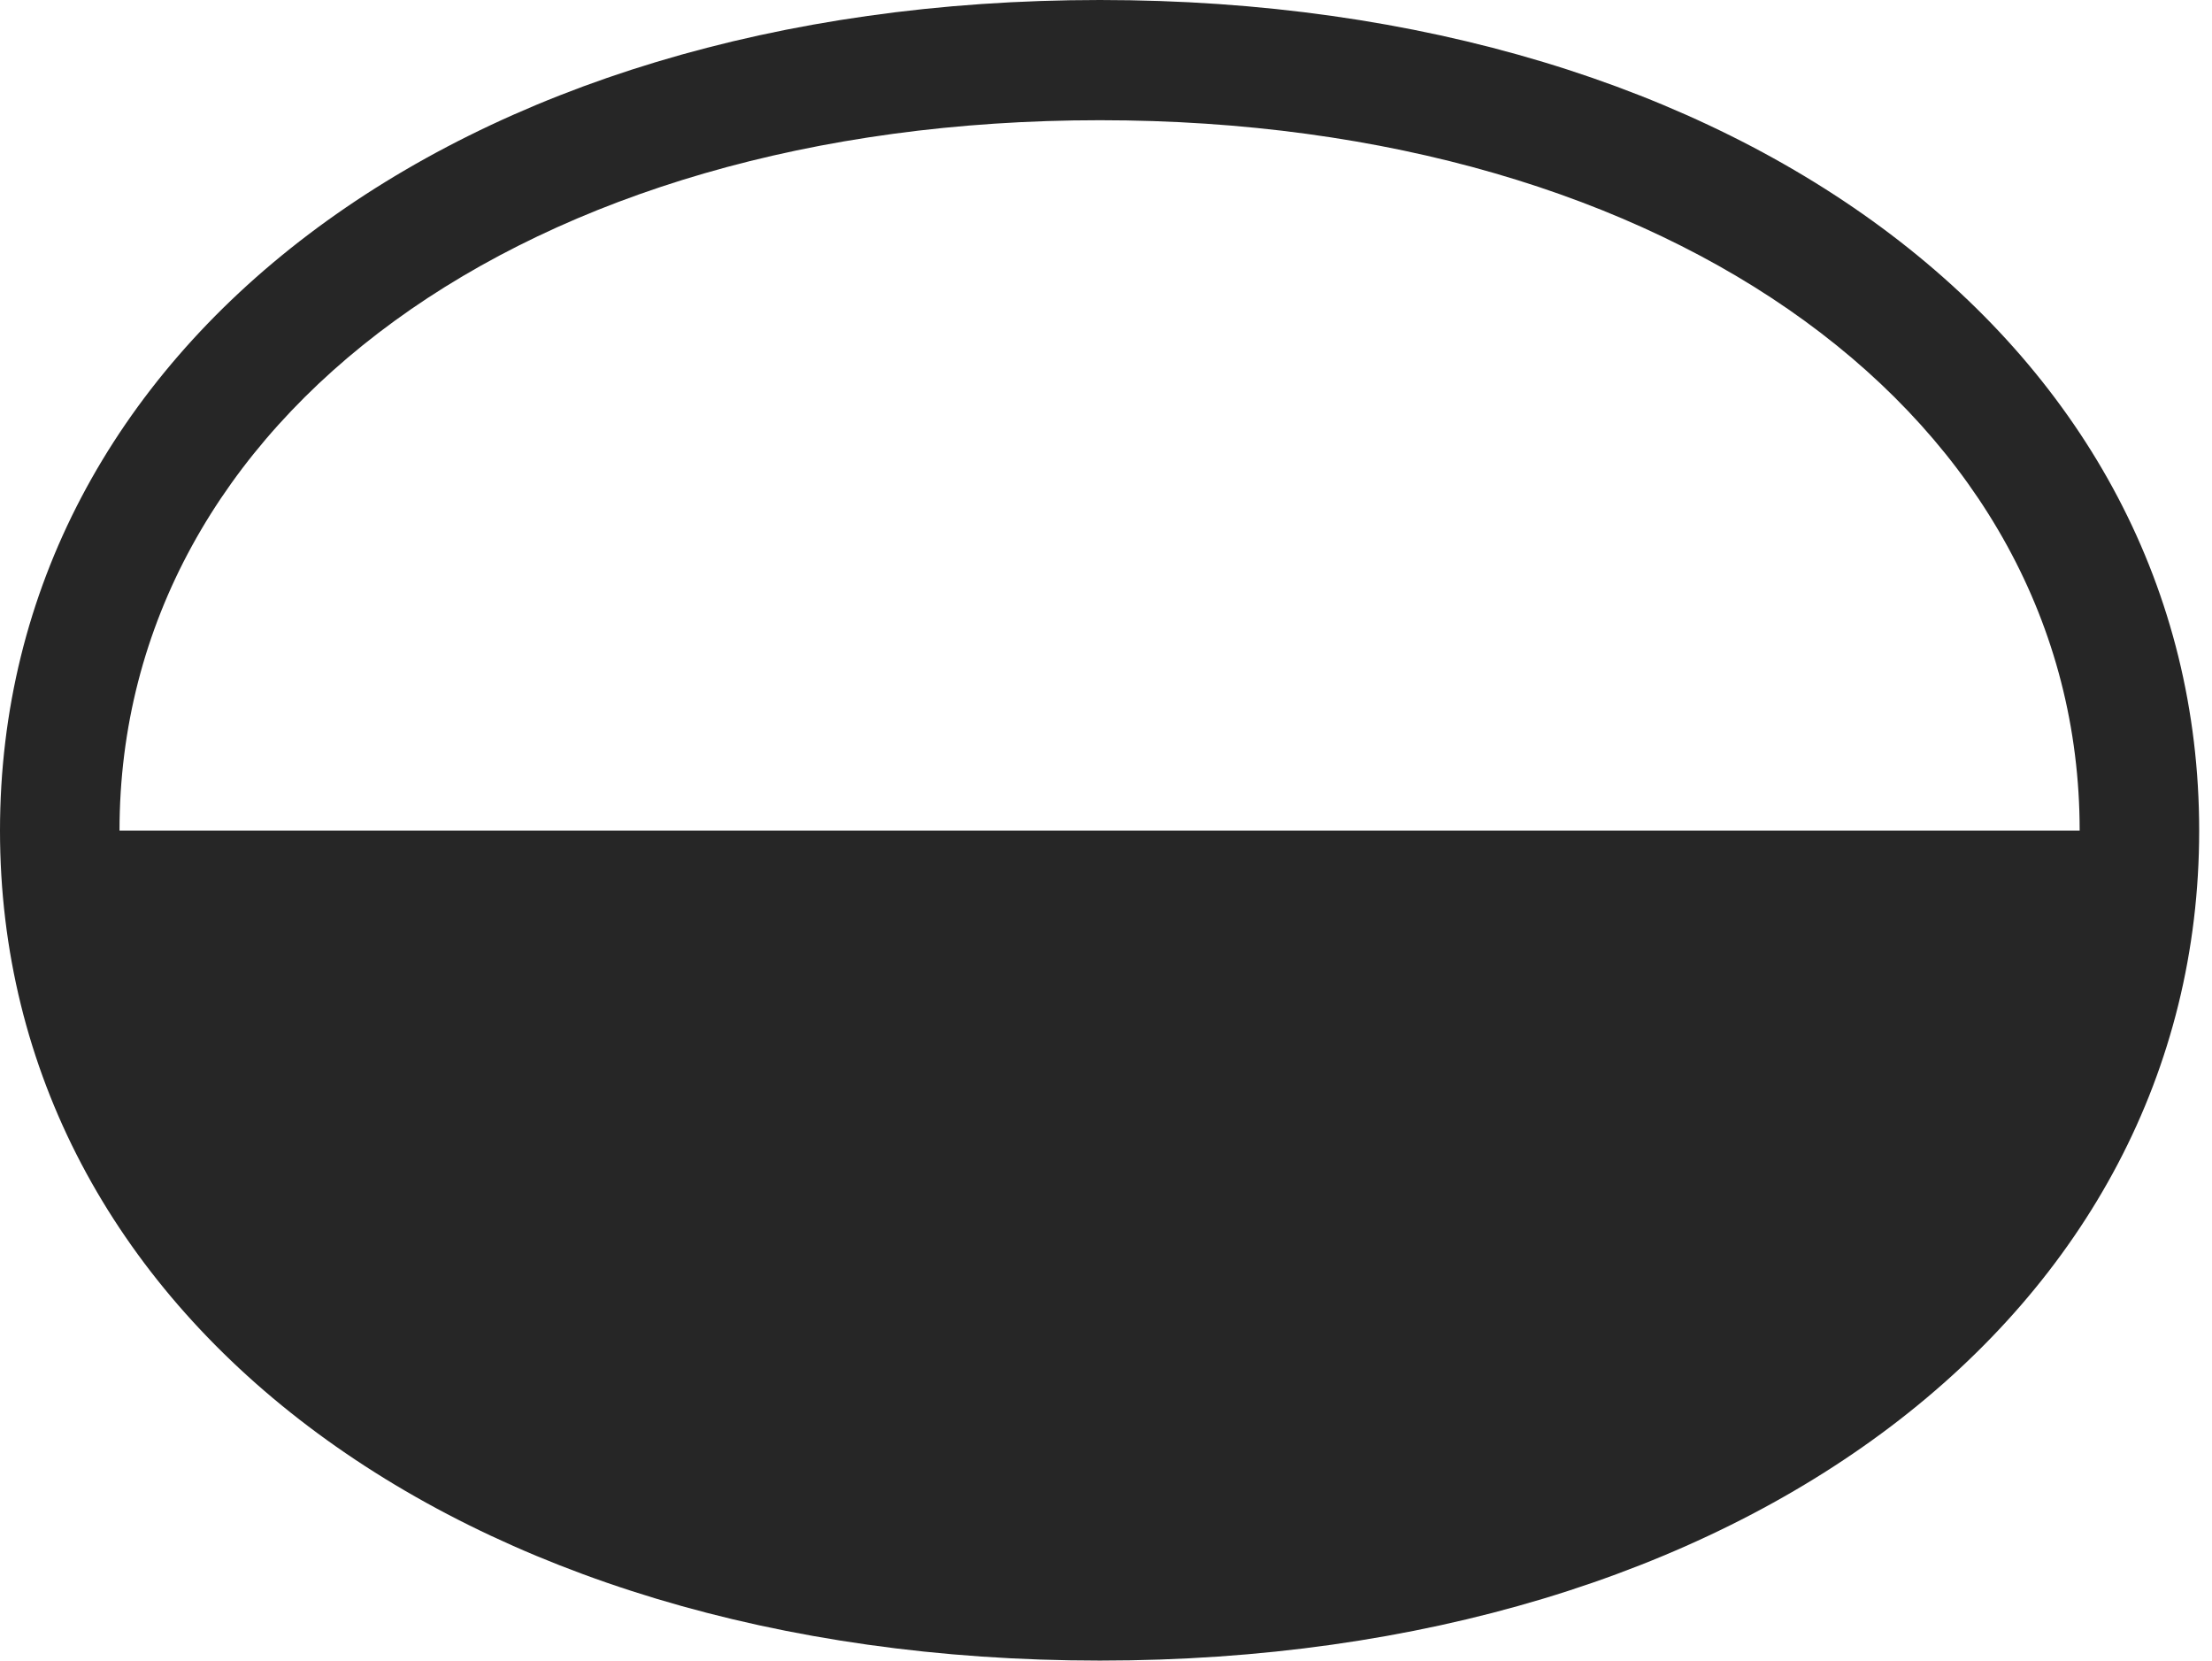 <?xml version="1.0" encoding="UTF-8"?>
<!--Generator: Apple Native CoreSVG 326-->
<!DOCTYPE svg
PUBLIC "-//W3C//DTD SVG 1.1//EN"
       "http://www.w3.org/Graphics/SVG/1.1/DTD/svg11.dtd">
<svg version="1.1" xmlns="http://www.w3.org/2000/svg" xmlns:xlink="http://www.w3.org/1999/xlink" viewBox="0 0 63.984 48.027">
 <g>
  <rect height="48.027" opacity="0" width="63.984" x="0" y="0"/>
  <path d="M0 24.023C0 37.969 13.184 48.027 31.816 48.027C50.43 48.027 63.613 37.969 63.613 24.023C63.613 10.078 50.43 0 31.816 0C13.184 0 0 10.078 0 24.023ZM3.457 24.023C3.457 12.109 15.215 3.477 31.816 3.477C48.398 3.477 60.156 12.109 60.156 24.023Z" fill="black" fill-opacity="0.85"/>
 </g>
</svg>

